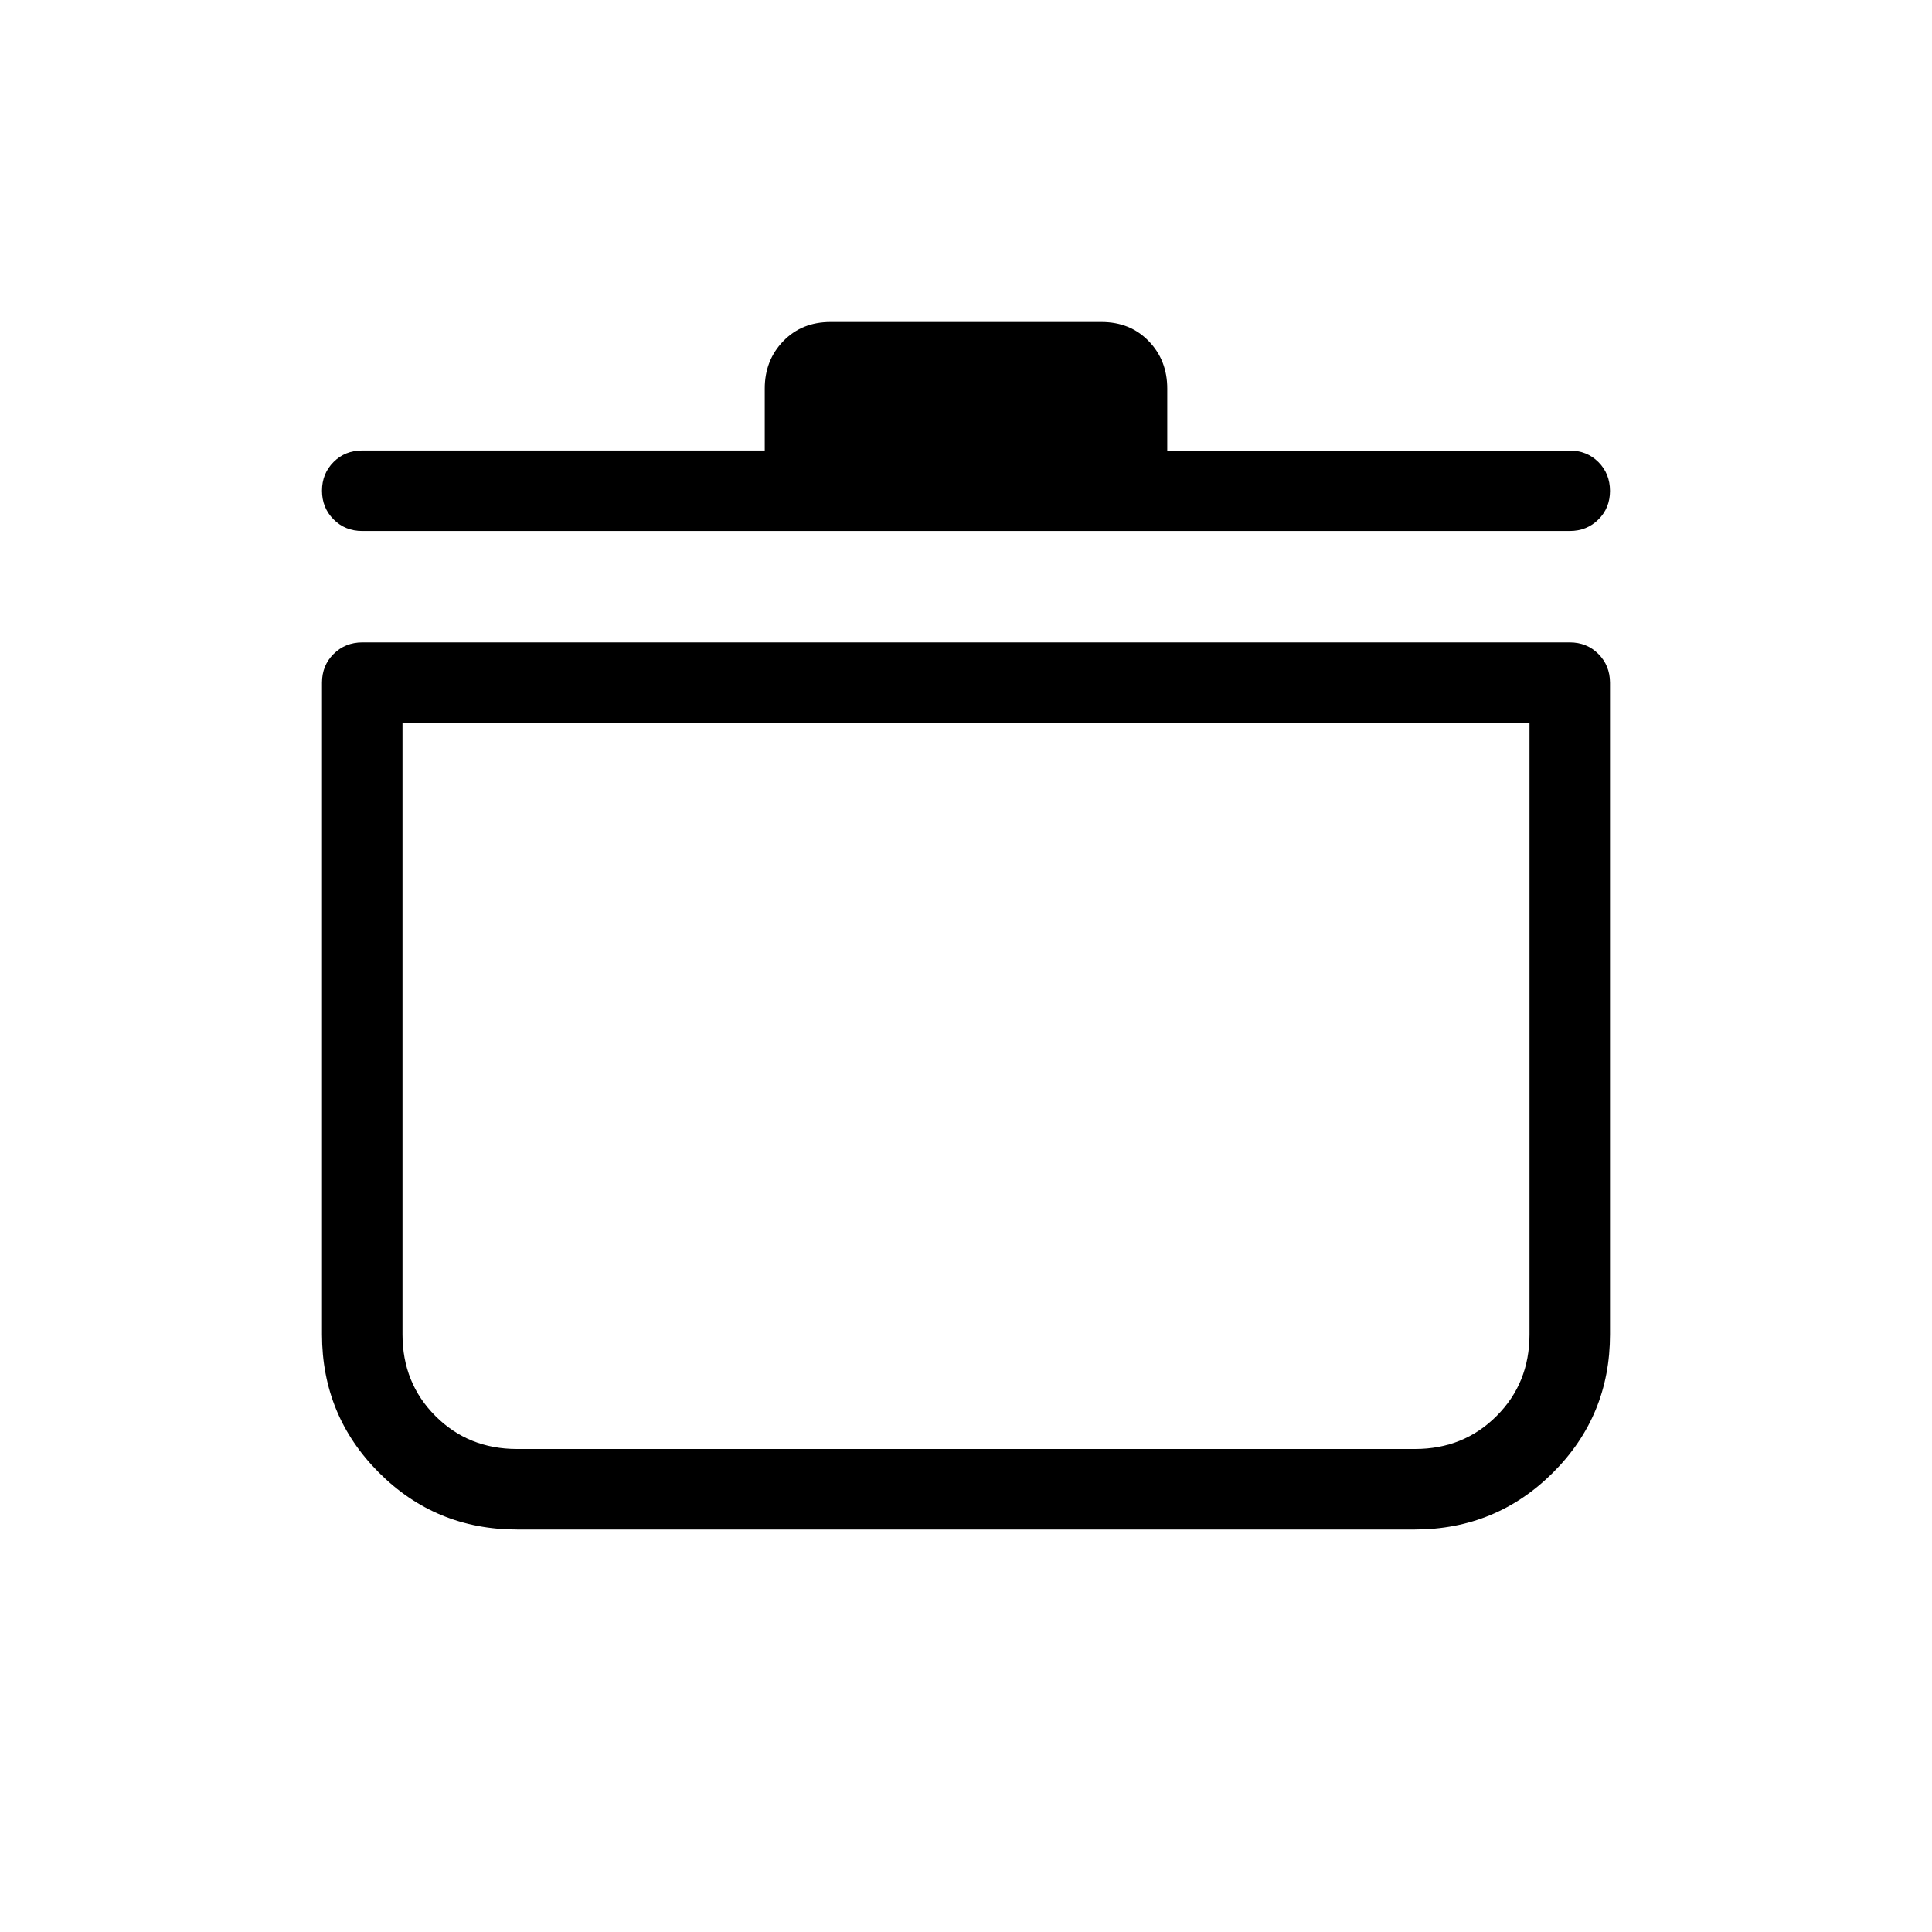 <svg xmlns="http://www.w3.org/2000/svg" width="1em" height="1em" viewBox="0 0 24 24"><path fill="currentColor" d="M6.423 19q-1.01 0-1.716-.707T4 16.577V8.48q0-.213.144-.356T4.5 7.98h15q.213 0 .356.144T20 8.48v8.096q0 1.01-.707 1.716T17.577 19zM5 8.98v7.597q0 .605.41 1.014q.408.409 1.013.409h11.154q.605 0 1.014-.41q.409-.408.409-1.013V8.98zm4.5-3.384v-.77q0-.35.23-.588T10.317 4h3.366q.357 0 .587.238q.23.237.23.589v.77h5q.213 0 .356.143t.144.357q0 .213-.144.356t-.356.143h-15q-.213 0-.356-.144Q4 6.308 4 6.095q0-.212.144-.356q.143-.143.356-.143zm2.5 7.885"/></svg>